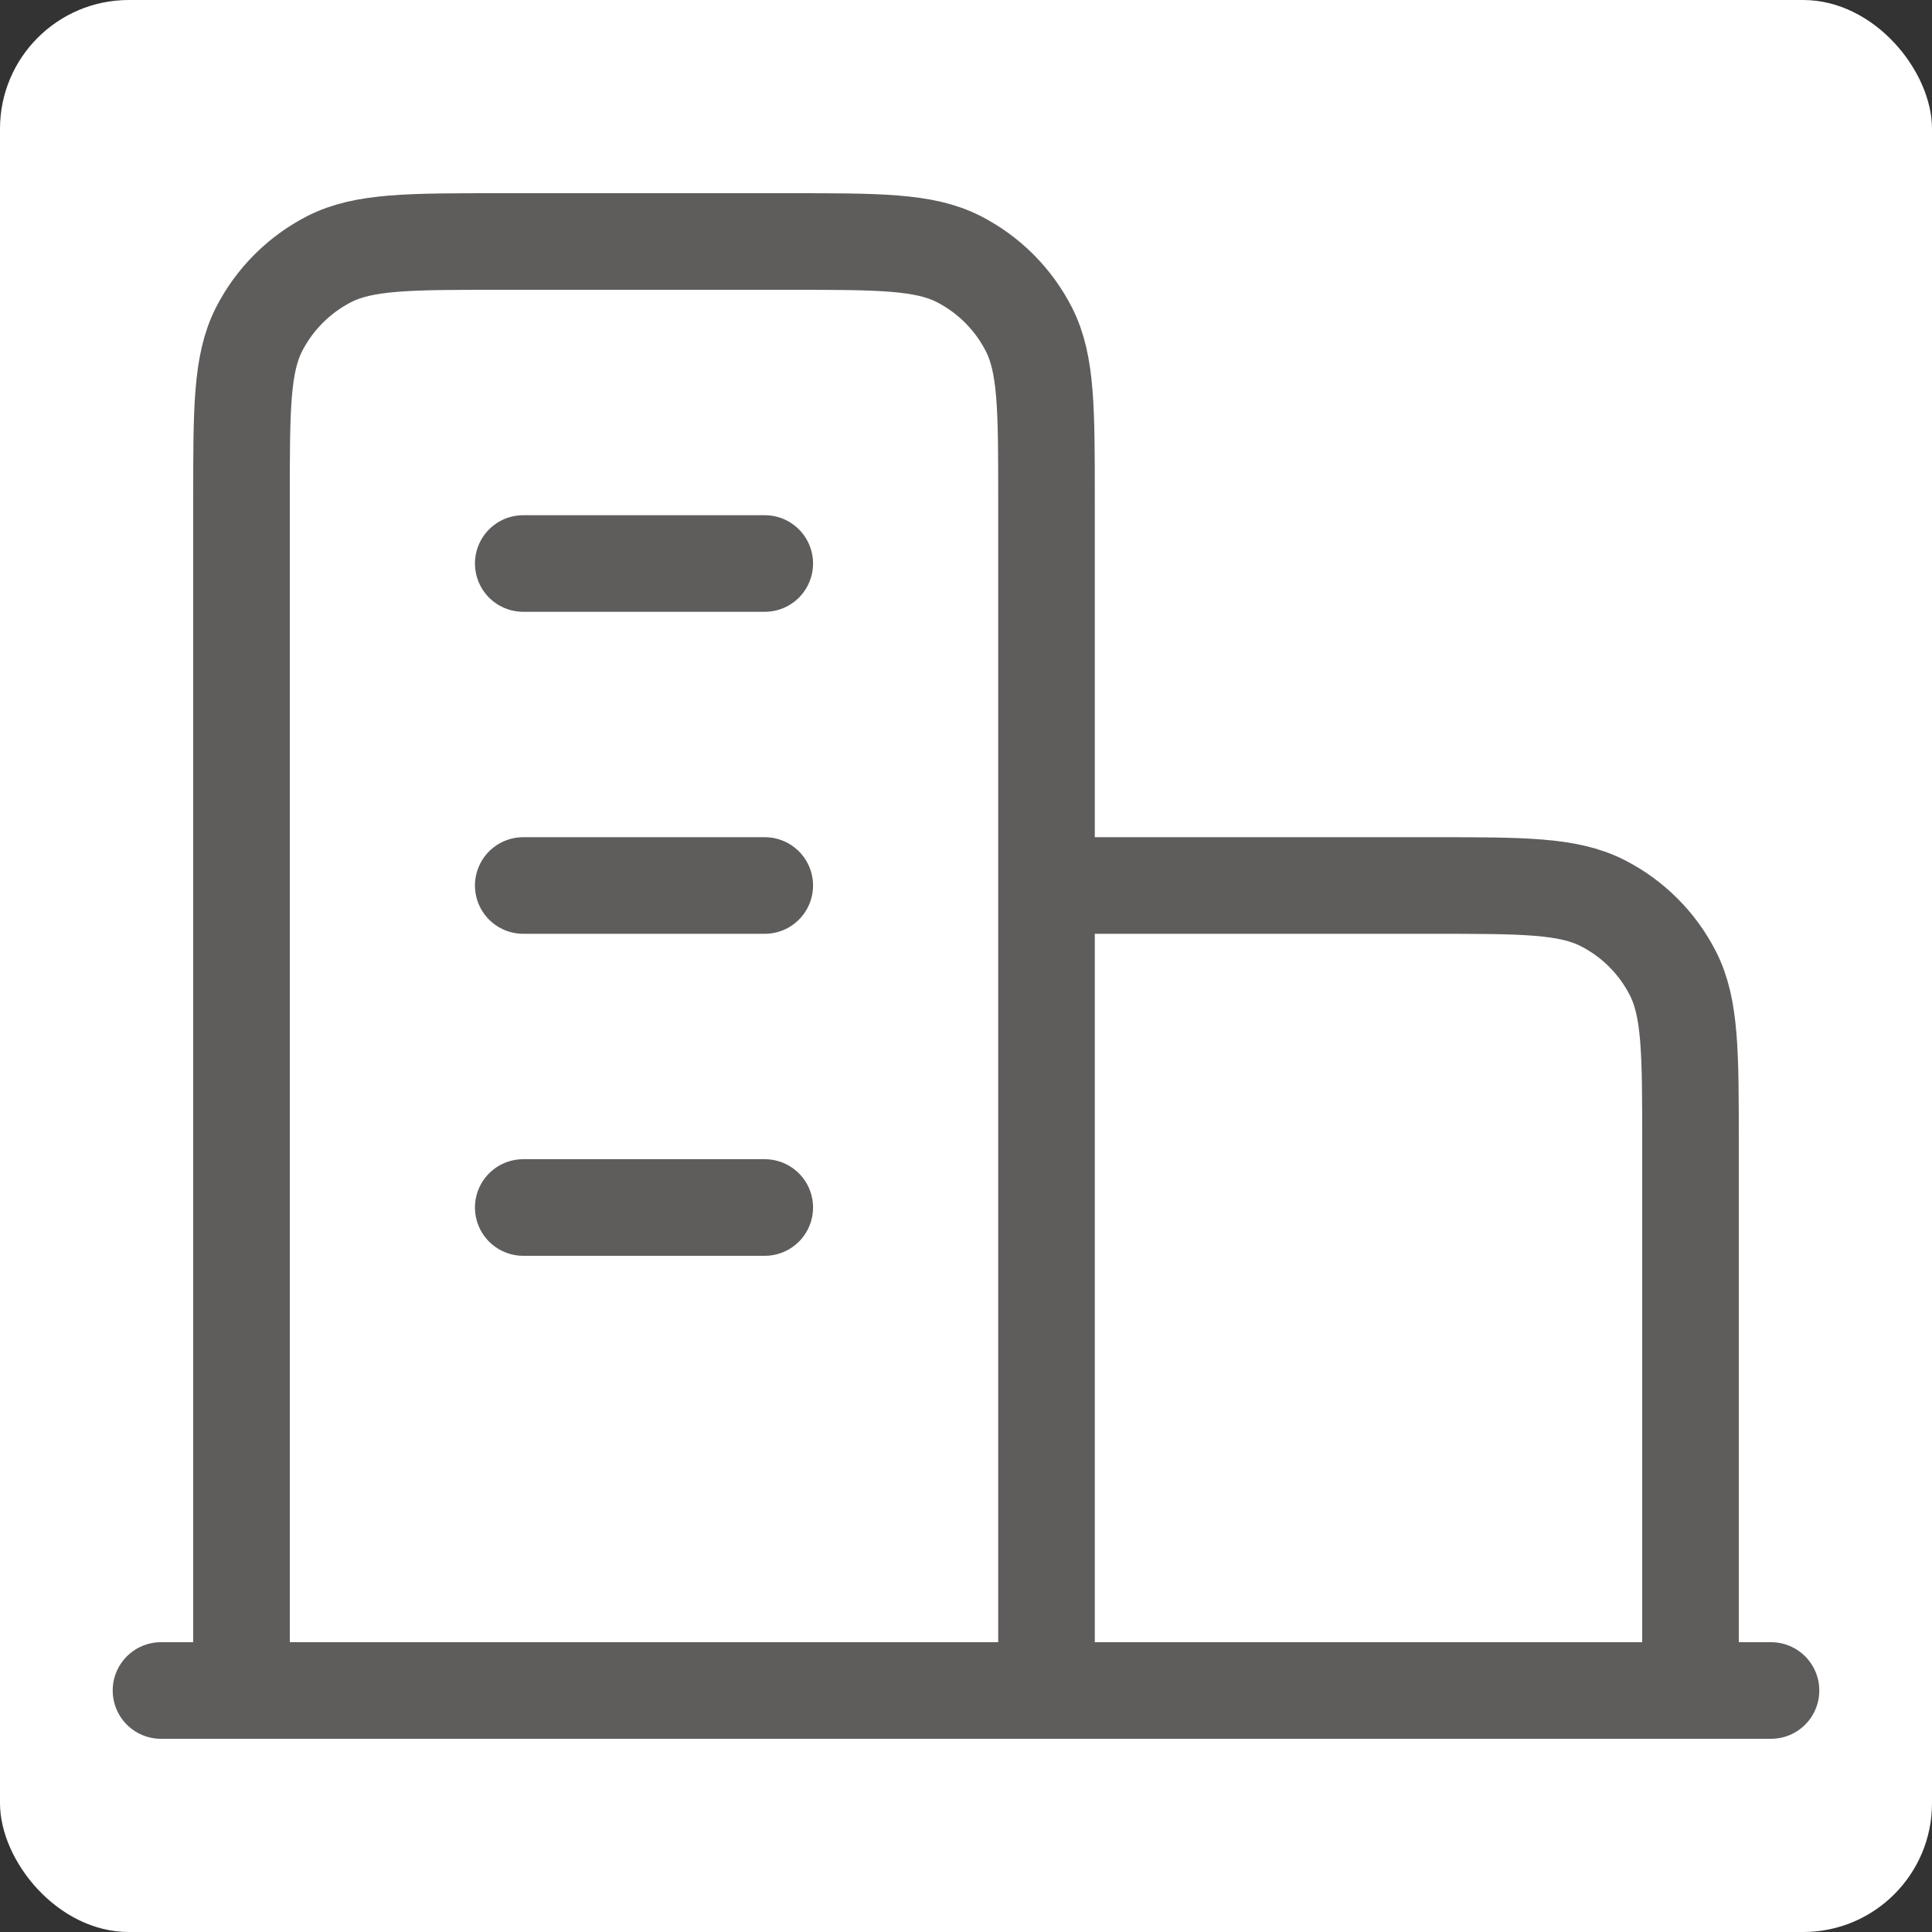 <svg width="30" height="30" viewBox="0 0 30 30" fill="none" xmlns="http://www.w3.org/2000/svg">
<rect x="0" y="0" width="30" height="30" fill="#333333" stroke="none"/>
<rect width="30" height="30" rx="2" fill="white"/>
<path d="M16.25 13.75H22.25C23.65 13.75 24.35 13.75 24.885 14.023C25.355 14.262 25.738 14.645 25.977 15.115C26.25 15.65 26.25 16.35 26.25 17.75V26.25M16.25 26.25V7.75C16.25 6.35 16.25 5.65 15.977 5.115C15.738 4.645 15.355 4.262 14.885 4.022C14.35 3.75 13.65 3.75 12.25 3.75H7.75C6.35 3.75 5.65 3.75 5.115 4.022C4.645 4.262 4.262 4.645 4.022 5.115C3.75 5.65 3.75 6.35 3.75 7.75V26.25M27.5 26.25H2.5M8.125 8.75H11.875M8.125 13.75H11.875M8.125 18.75H11.875" stroke="#5F5C5C" stroke-width="1.5" stroke-linecap="round" stroke-linejoin="round"/>
</svg>
